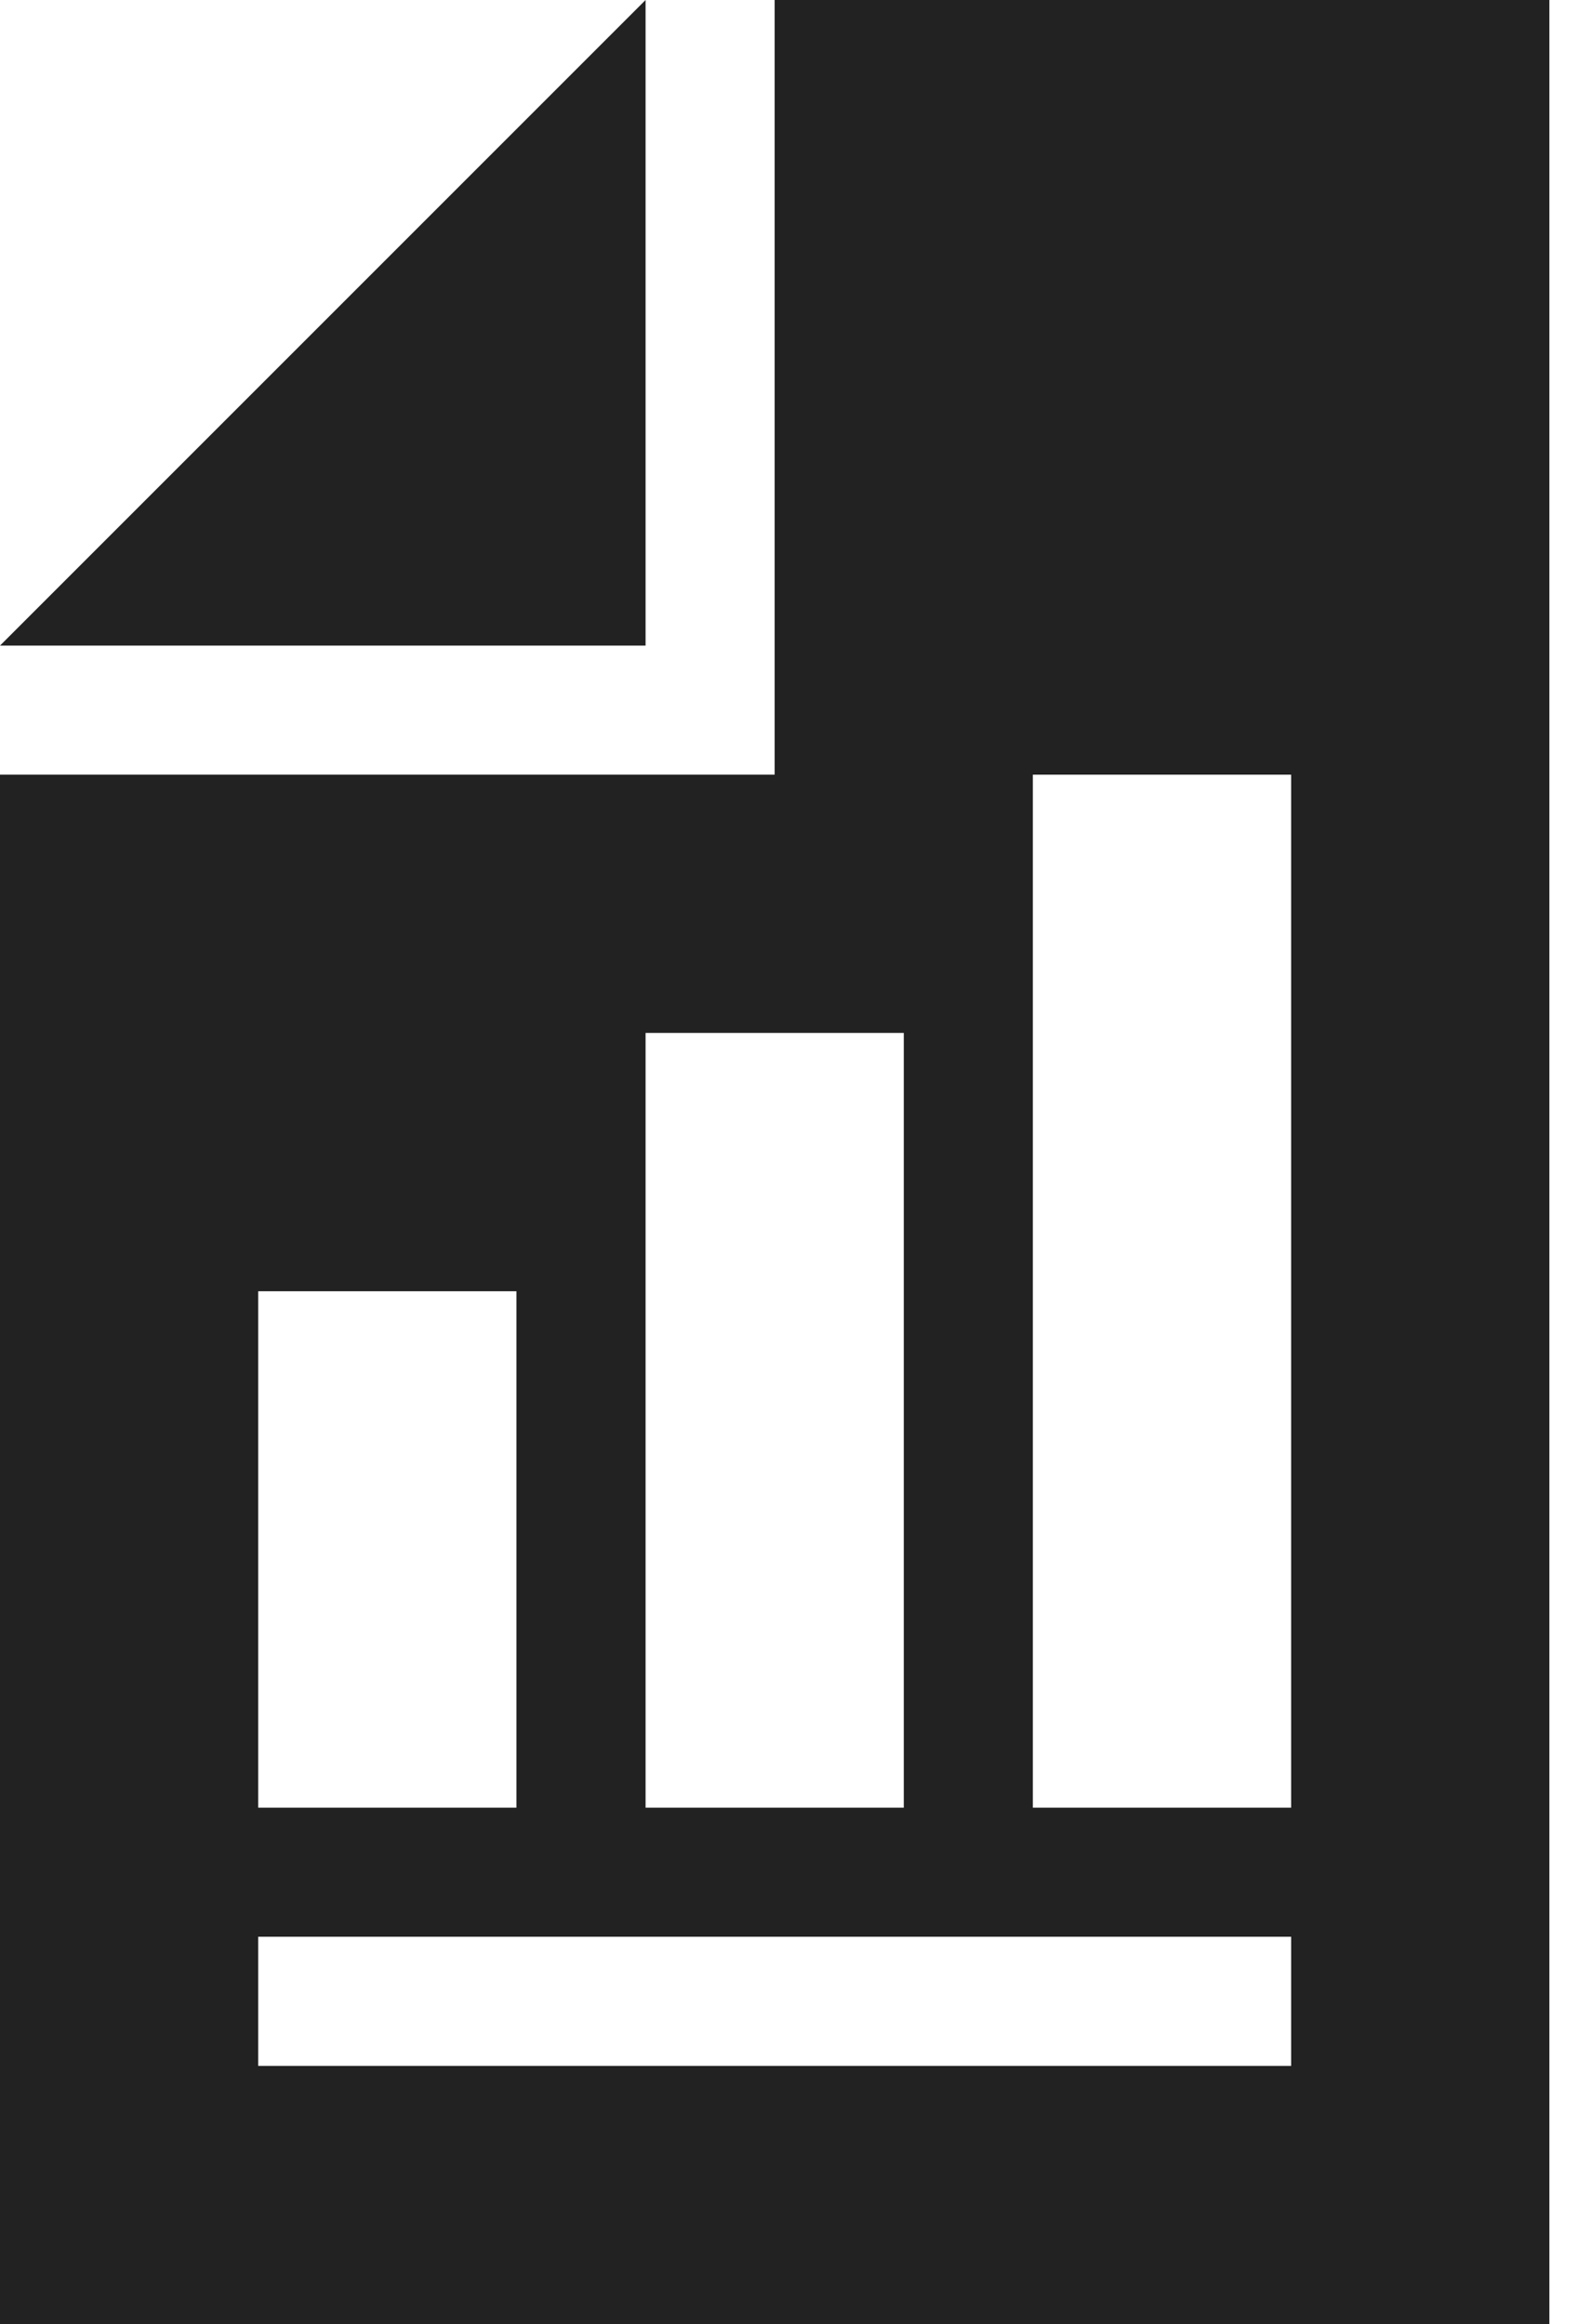 <?xml version="1.0" encoding="UTF-8"?>
<svg width="19px" height="28px" viewBox="0 0 19 28" version="1.1" xmlns="http://www.w3.org/2000/svg" xmlns:xlink="http://www.w3.org/1999/xlink">
    <!-- Generator: Sketch 51.3 (57544) - http://www.bohemiancoding.com/sketch -->
    <title>report</title>
    <desc>Created with Sketch.</desc>
    <defs></defs>
    <g id="003" stroke="none" stroke-width="1" fill="none" fill-rule="evenodd">
        <g id="302" transform="translate(-563, -2039)" fill="#222222" fill-rule="nonzero">
            <g id="Group-16" transform="translate(-947, -1)">
                <g id="reporting" transform="translate(947, 1919)">
                    <g id="Group-6" transform="translate(425, 100)">
                        <g id="Group-4" transform="translate(112, 0)">
                            <path d="M35.333,21 L44.667,21 L44.667,49 L26,49 L26,30.333 L35.333,30.333 L35.333,21 Z M33.778,21 L33.778,28.778 L26,28.778 L33.778,21 Z M29.111,44.333 L29.111,45.889 L41.556,45.889 L41.556,44.333 L29.111,44.333 Z M38.444,30.333 L38.444,42.778 L41.556,42.778 L41.556,30.333 L38.444,30.333 Z M33.778,33.444 L33.778,42.778 L36.889,42.778 L36.889,33.444 L33.778,33.444 Z M29.111,36.556 L29.111,42.778 L32.222,42.778 L32.222,36.556 L29.111,36.556 Z" id="report"></path>
                        </g>
                    </g>
                </g>
            </g>
        </g>
    </g>
</svg>